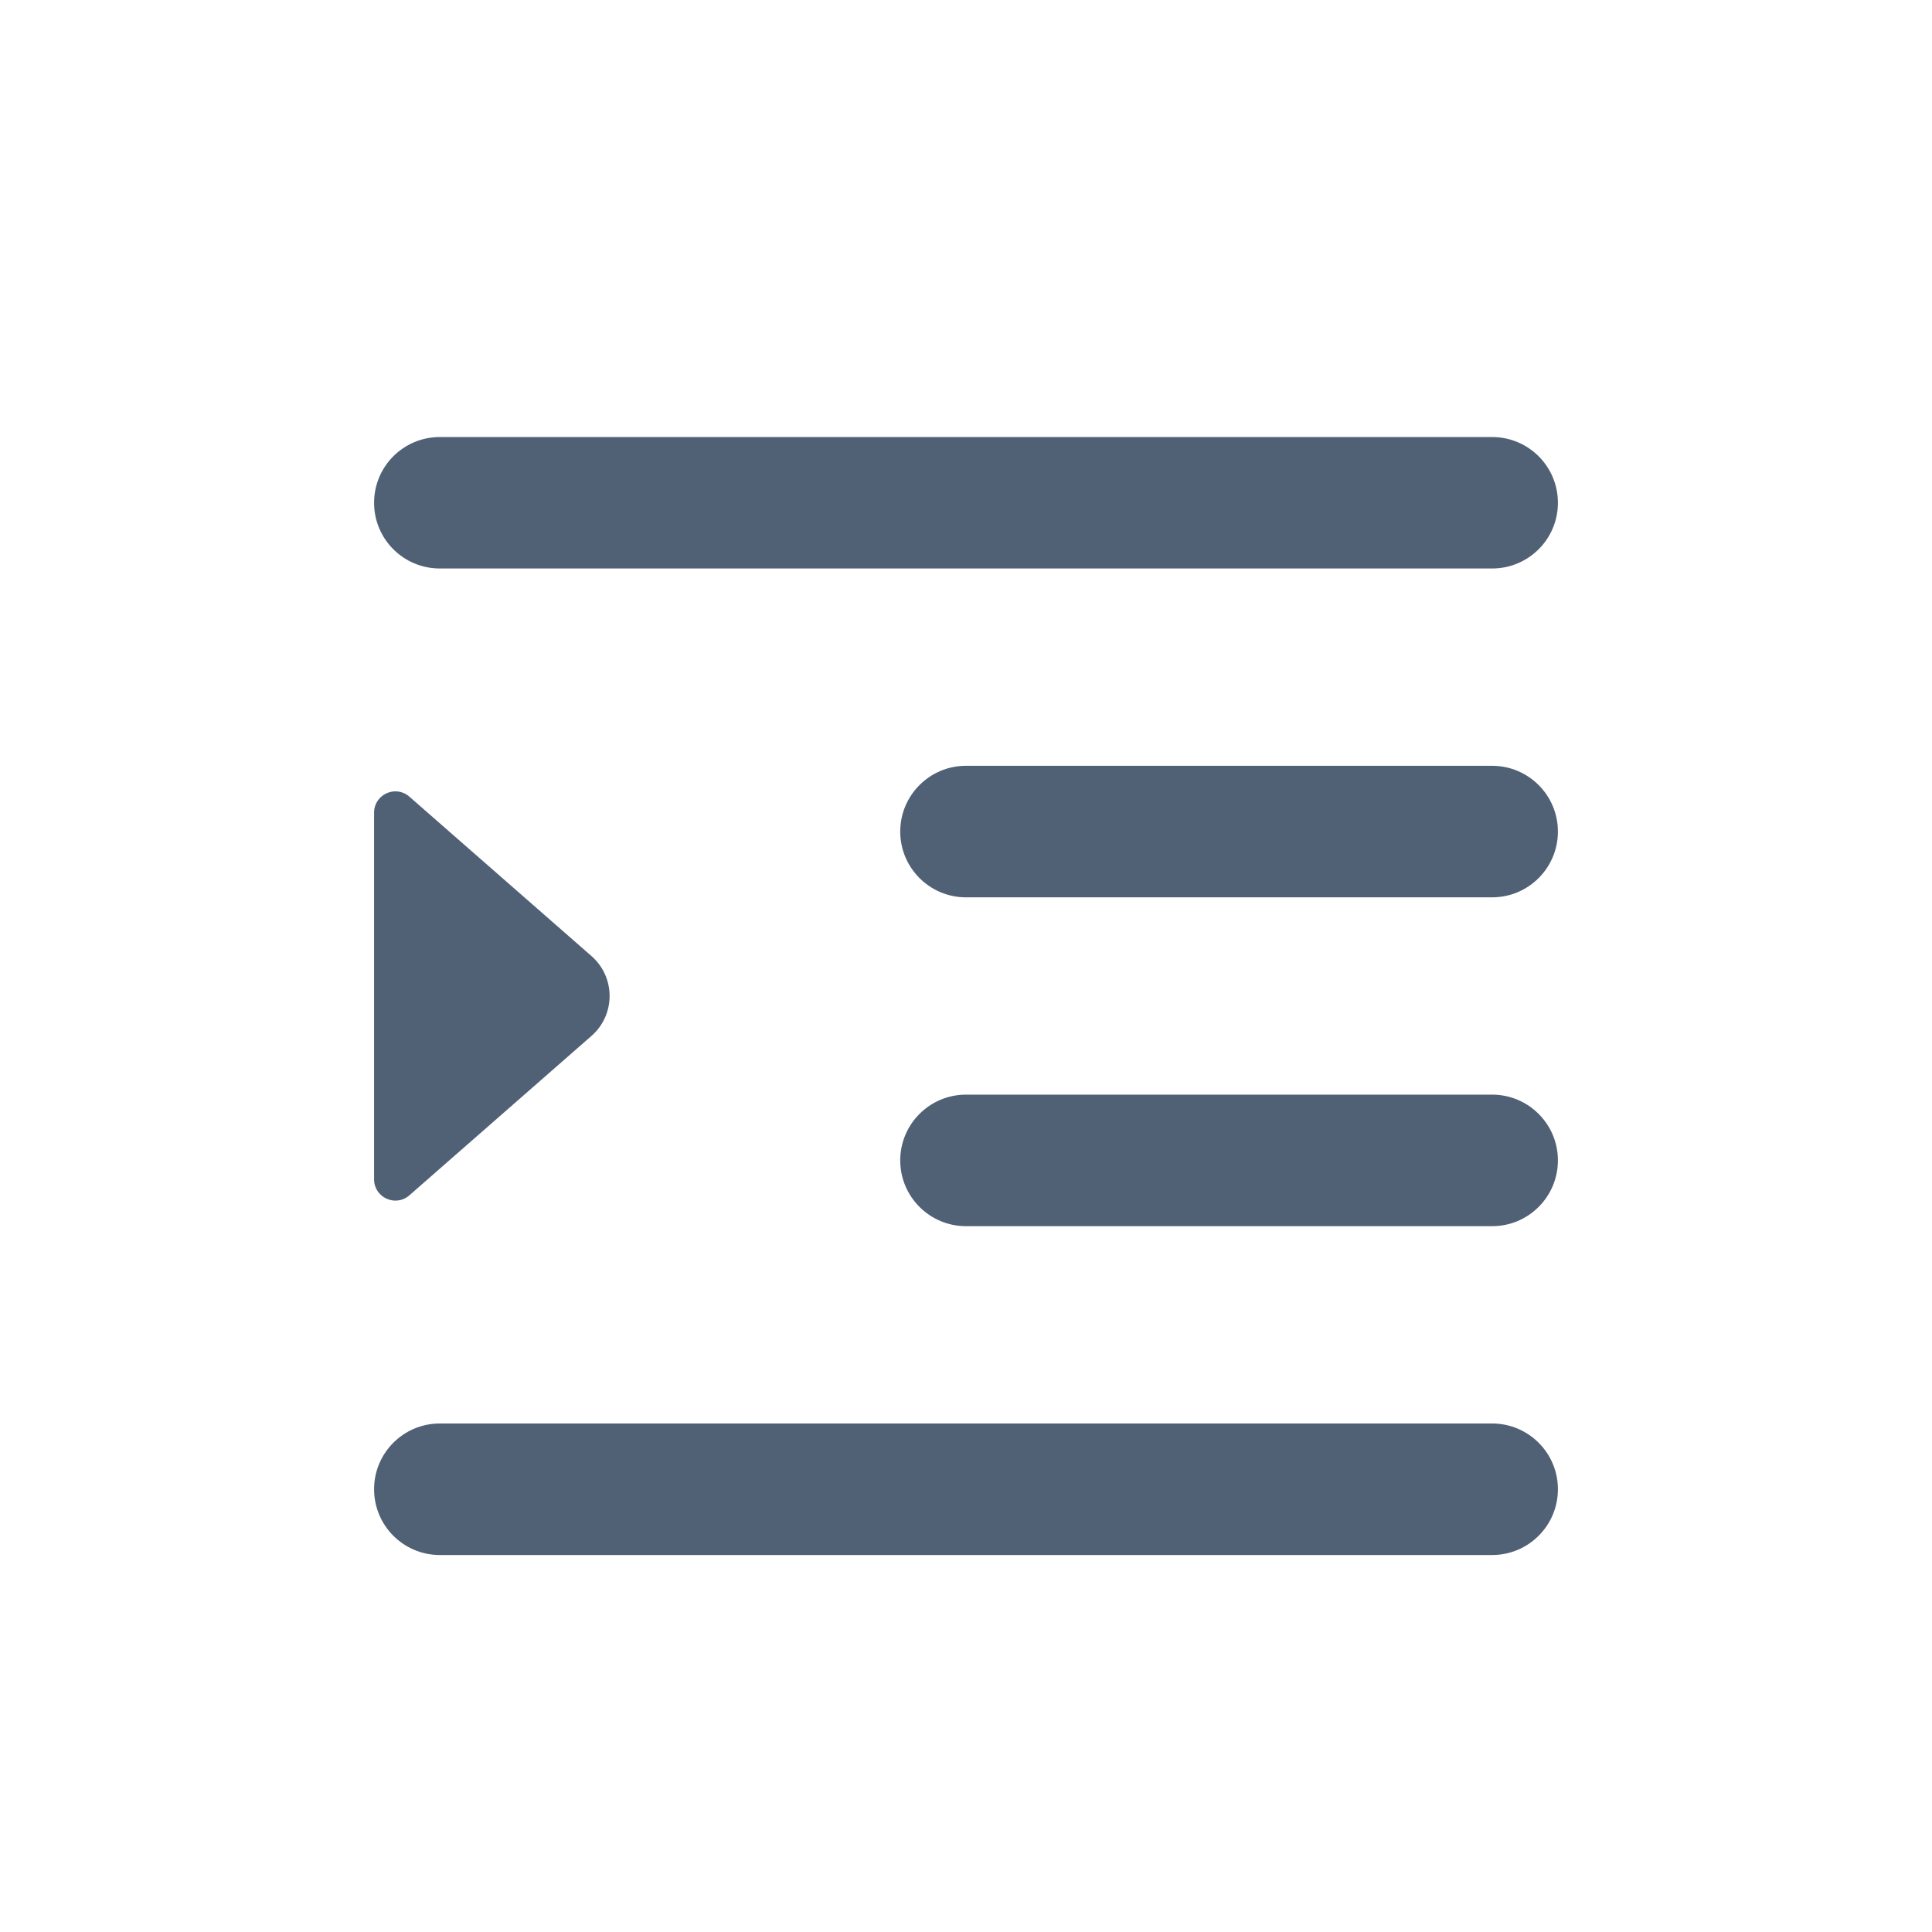 <svg width="24" height="24" viewBox="0 0 24 24" fill="none" xmlns="http://www.w3.org/2000/svg">
<path d="M4.647 6.246C4.647 5.794 5.012 5.429 5.464 5.429H18.536C18.987 5.429 19.353 5.794 19.353 6.246C19.353 6.697 18.987 7.062 18.536 7.062H5.464C5.012 7.062 4.647 6.697 4.647 6.246ZM4.647 18.5C4.647 18.049 5.012 17.683 5.464 17.683H18.536C18.987 17.683 19.353 18.049 19.353 18.5C19.353 18.951 18.987 19.317 18.536 19.317H5.464C5.012 19.317 4.647 18.951 4.647 18.5ZM11.183 14.415C11.183 13.964 11.549 13.598 12 13.598H18.536C18.987 13.598 19.353 13.964 19.353 14.415C19.353 14.866 18.987 15.232 18.536 15.232H12C11.549 15.232 11.183 14.866 11.183 14.415ZM11.183 10.33C11.183 9.879 11.549 9.513 12 9.513H18.536C18.987 9.513 19.353 9.879 19.353 10.33C19.353 10.781 18.987 11.147 18.536 11.147H12C11.549 11.147 11.183 10.781 11.183 10.33ZM7.347 11.876C7.648 12.139 7.648 12.606 7.347 12.869L5.085 14.849C4.914 14.998 4.647 14.877 4.647 14.65V10.095C4.647 9.868 4.914 9.747 5.085 9.896L7.347 11.876Z" fill="#506176"/>
</svg>
